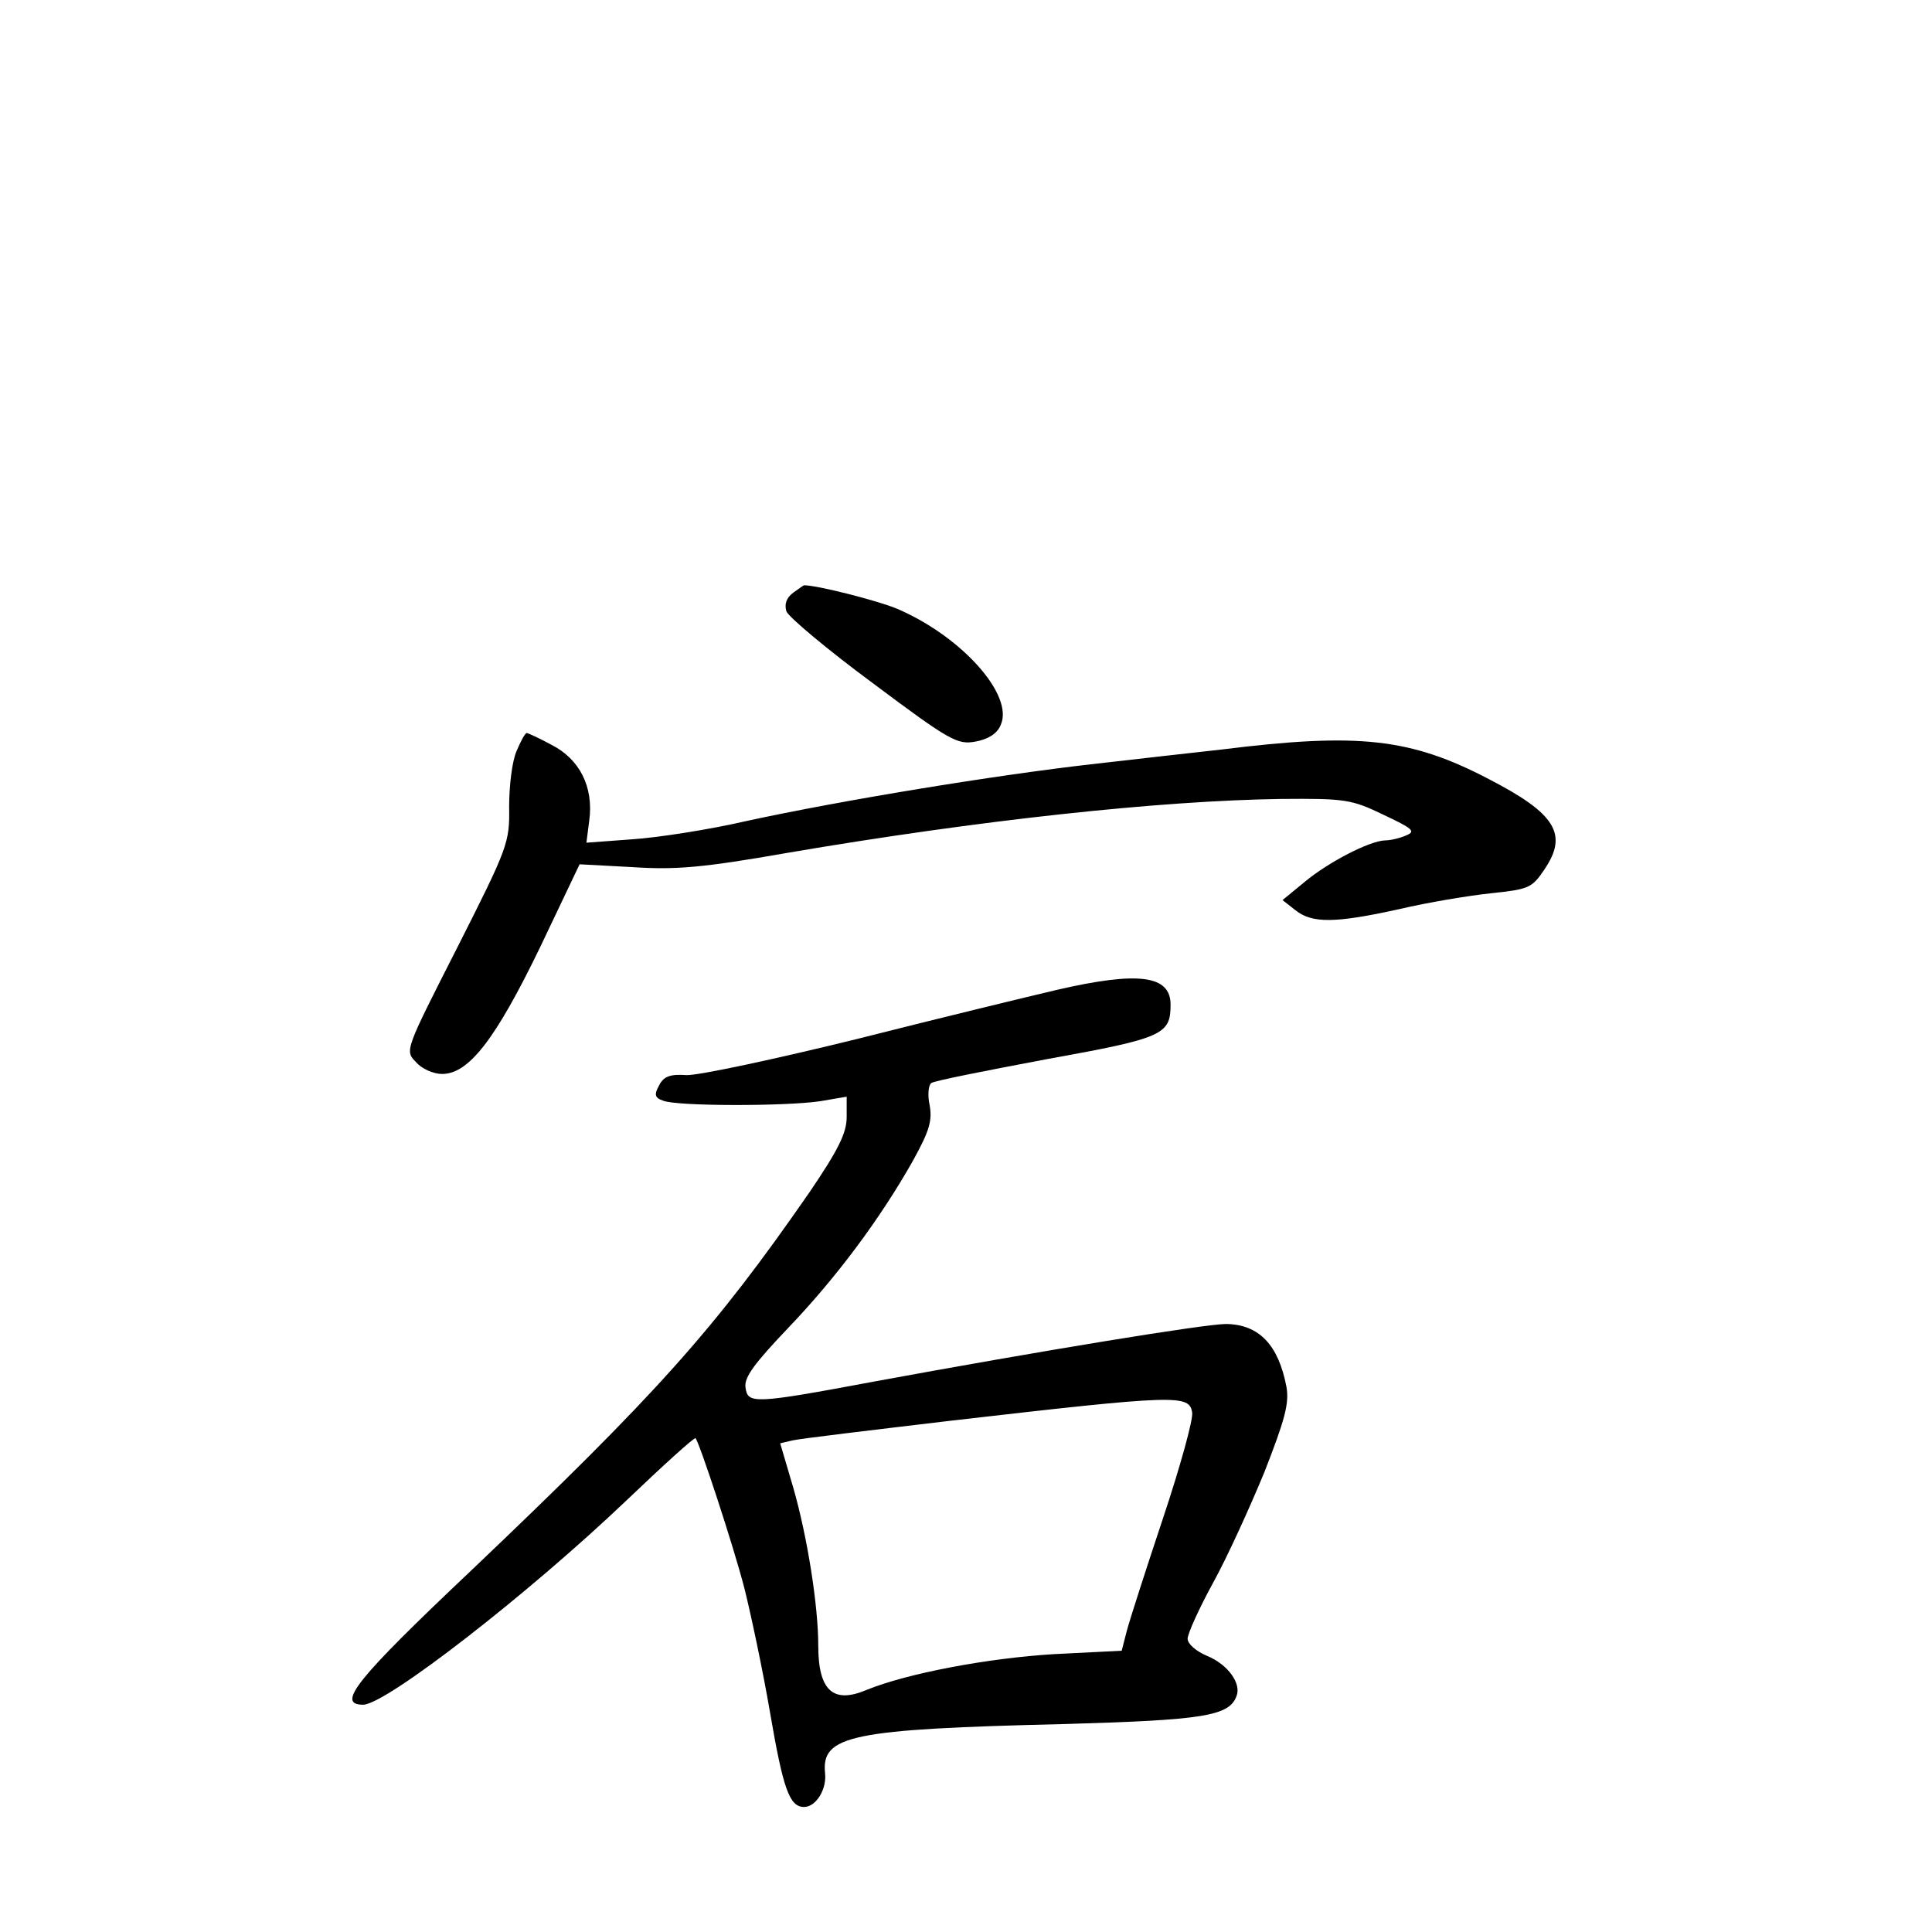 <?xml version="1.0" standalone="no"?>
<!DOCTYPE svg PUBLIC "-//W3C//DTD SVG 20010904//EN"
 "http://www.w3.org/TR/2001/REC-SVG-20010904/DTD/svg10.dtd">
<svg version="1.0" xmlns="http://www.w3.org/2000/svg"
 width="340pt" height="340pt" viewBox="0 0 340 340"
 preserveAspectRatio="xMidYMid meet">
<g transform="translate(0,340) scale(0.1,-0.1)"
fill="#000000" stroke="none">
<path d="M1396 2357 c-12 -9 -16 -20 -12 -33 4 -10 73 -68 153 -127 135 -101
148 -108 180 -102 22 4 38 14 44 29 24 52 -68 156 -183 205 -34 14 -139 41
-163 41 -1 0 -9 -6 -19 -13z"/>
<path d="M909 2078 c-8 -18 -13 -62 -13 -98 1 -63 -2 -71 -91 -247 -92 -181
-93 -182 -73 -202 10 -12 31 -21 46 -21 47 0 94 61 172 222 l70 147 93 -5 c76
-5 124 -1 272 25 340 58 657 92 870 95 113 1 124 -1 180 -28 51 -24 57 -29 40
-36 -11 -5 -28 -9 -38 -9 -27 -1 -99 -38 -141 -73 l-39 -32 23 -18 c29 -23 69
-23 182 2 51 12 124 24 162 28 66 7 72 9 94 42 42 62 20 98 -98 159 -138 72
-229 82 -470 52 -47 -5 -150 -17 -230 -26 -167 -19 -437 -63 -607 -100 -65
-15 -155 -29 -200 -32 l-81 -6 5 39 c8 59 -17 108 -66 133 -22 12 -42 21 -44
21 -3 0 -11 -15 -18 -32z"/>
<path d="M1860 1658 c-47 -11 -204 -49 -350 -86 -146 -36 -282 -65 -302 -64
-28 2 -40 -2 -48 -18 -9 -16 -8 -22 7 -27 24 -10 215 -10 276 -1 l47 8 0 -36
c0 -28 -15 -58 -66 -133 -167 -241 -268 -354 -596 -666 -201 -190 -237 -235
-189 -235 40 0 291 195 464 360 65 62 119 111 121 109 7 -8 66 -187 86 -264
11 -44 32 -142 45 -218 23 -134 34 -167 60 -167 21 0 40 31 37 59 -7 67 44 78
423 87 243 7 288 14 301 49 9 22 -15 56 -52 71 -19 8 -34 21 -34 30 0 9 20 53
44 97 25 45 65 133 91 196 36 92 44 121 39 150 -14 74 -48 110 -106 111 -38 0
-330 -48 -618 -101 -214 -40 -224 -40 -228 -11 -3 18 16 43 76 106 84 88 161
191 219 294 28 51 34 69 29 97 -4 18 -2 36 3 39 5 4 97 22 203 42 205 37 218
43 218 96 0 52 -57 59 -200 26z m238 -744 c2 -12 -21 -95 -51 -185 -30 -90
-59 -180 -64 -199 l-9 -35 -119 -6 c-117 -7 -259 -34 -330 -63 -59 -25 -85 -1
-85 78 0 70 -19 191 -44 278 l-23 78 21 5 c12 3 138 18 281 35 399 46 418 46
423 14z"/>
</g>
</svg>
